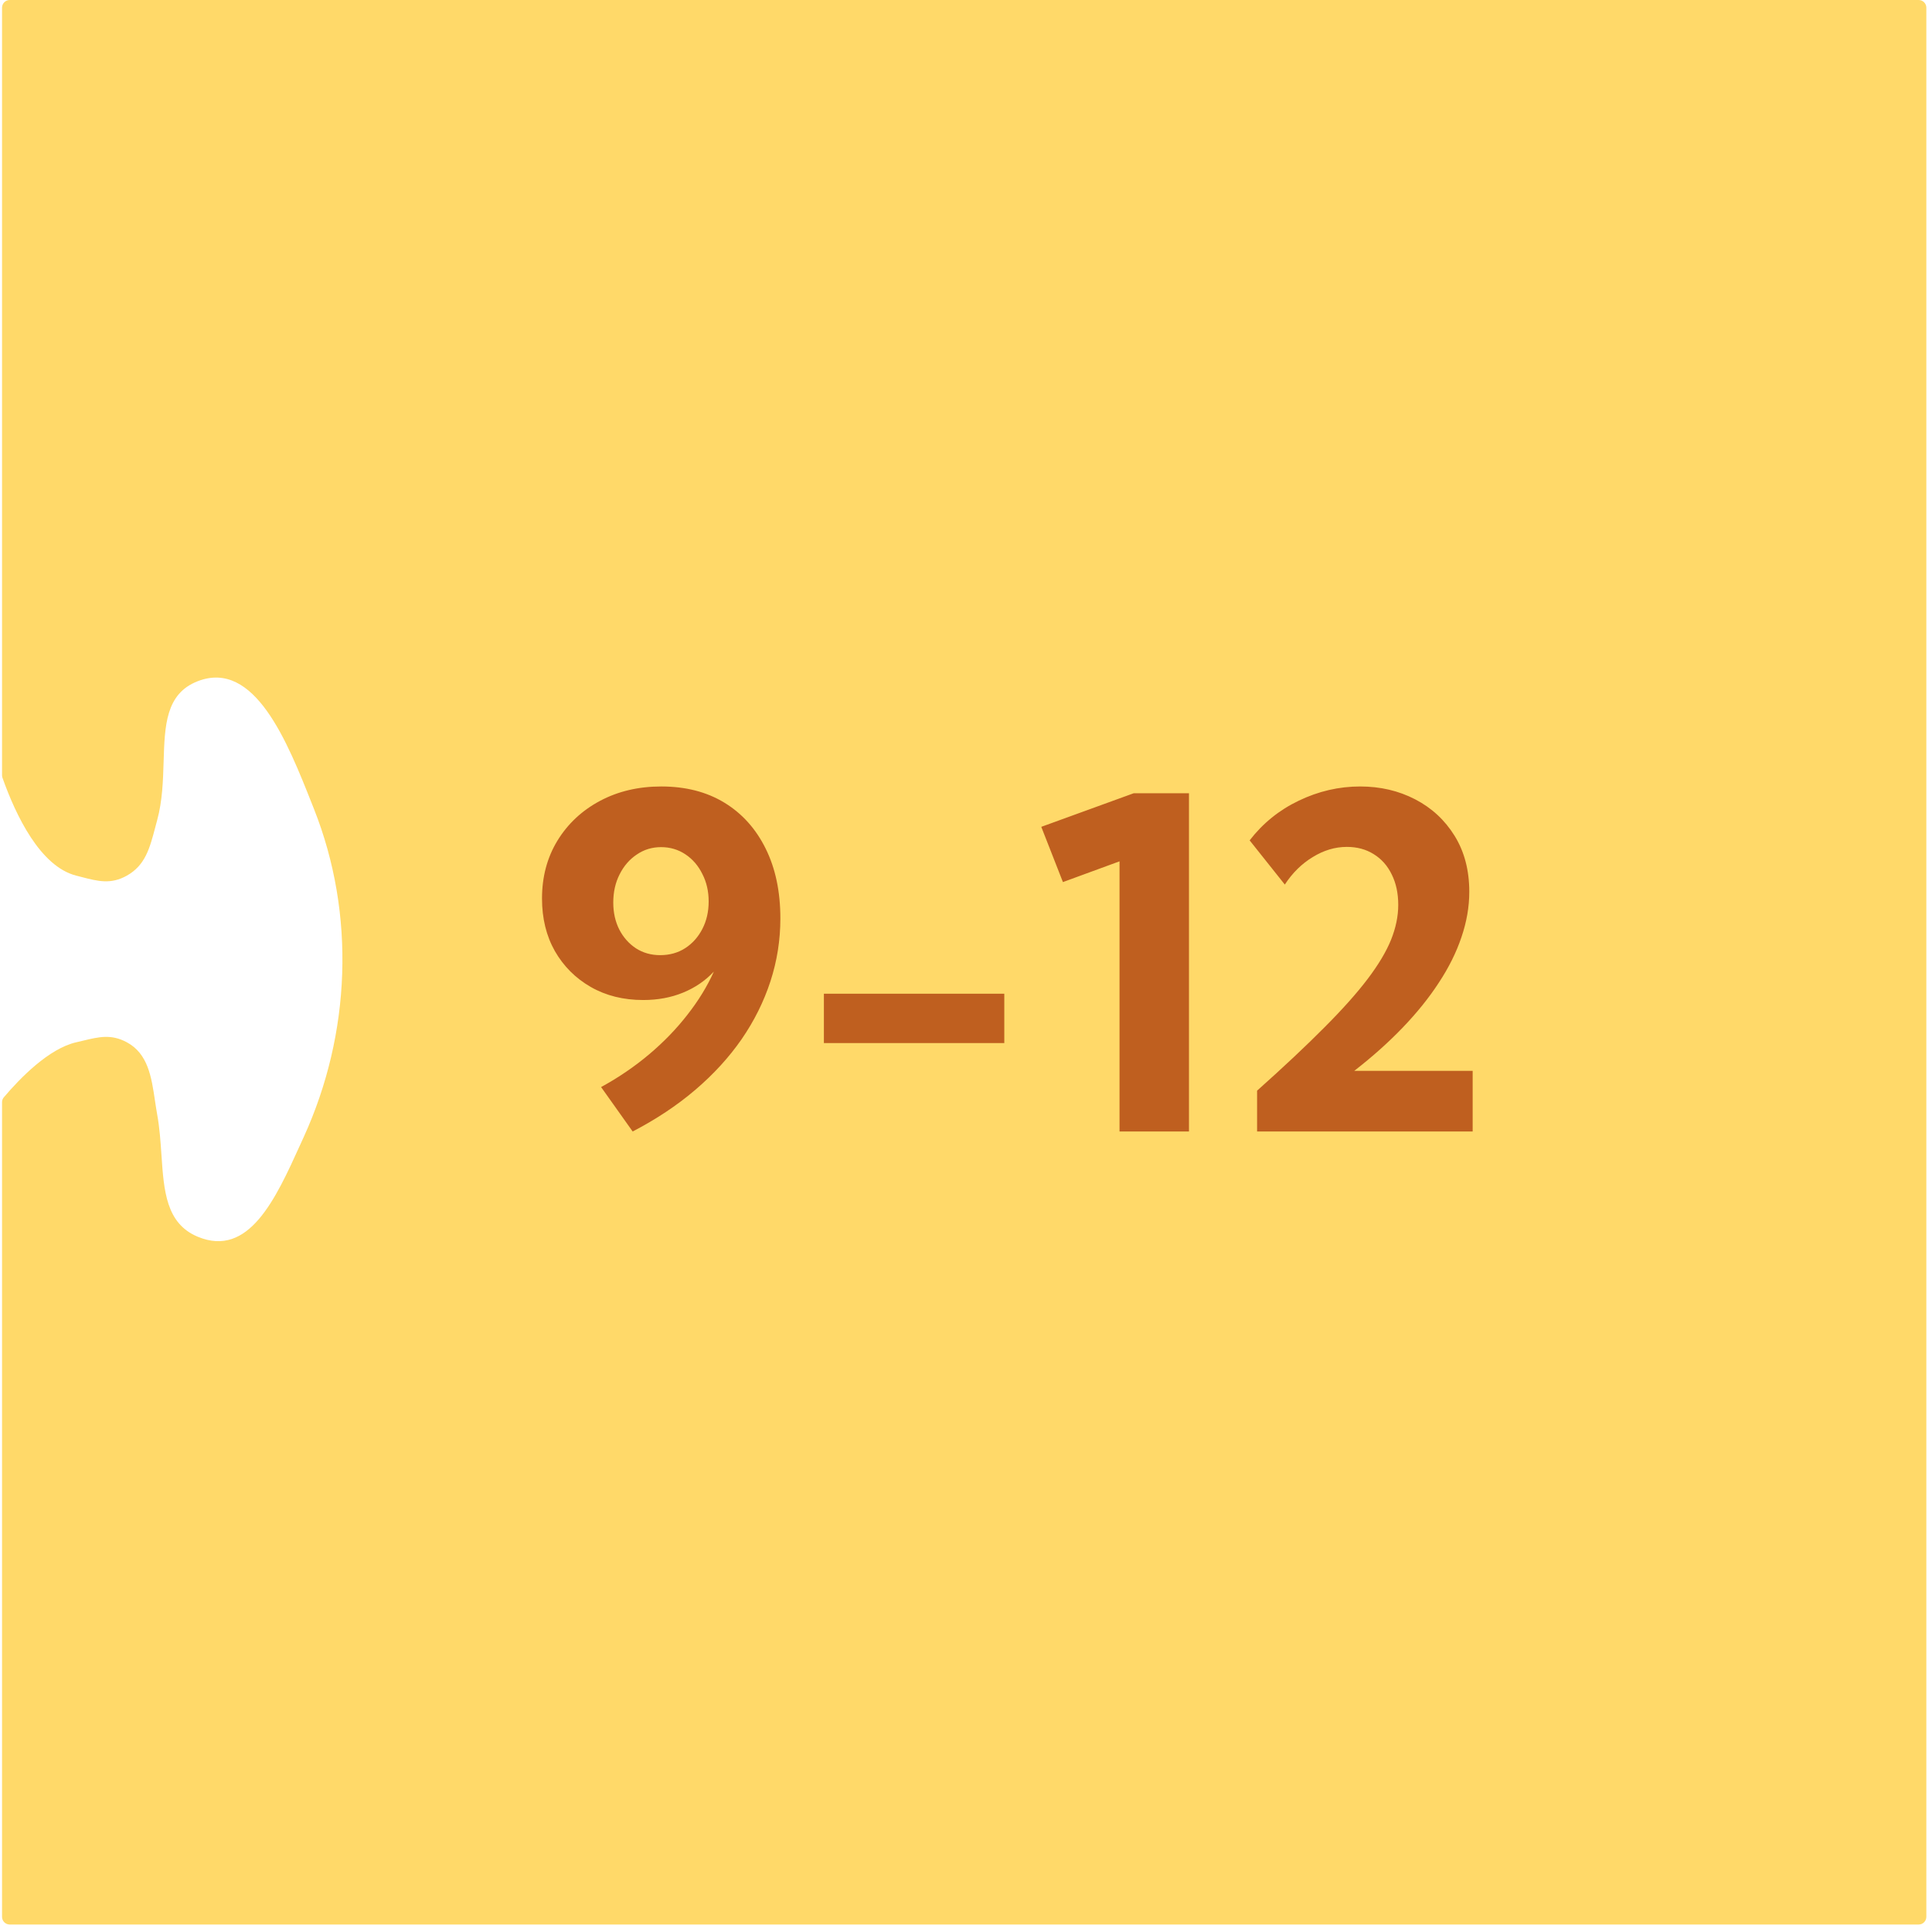 <svg width="251" height="251" viewBox="0 0 251 251" fill="none" xmlns="http://www.w3.org/2000/svg">
<path d="M1.265 0C0.712 1.09523e-06 0.265 0.448 0.265 1V100.718C0.265 100.831 0.284 100.941 0.321 101.048C2.054 105.93 5.222 112.574 9.907 113.761C10.129 113.817 10.345 113.874 10.557 113.929C12.728 114.494 14.396 114.928 16.479 113.761C18.869 112.421 19.451 110.213 20.166 107.501C20.248 107.189 20.332 106.87 20.421 106.545C21.103 104.05 21.182 101.418 21.257 98.94C21.399 94.254 21.524 90.119 25.678 88.504C33.079 85.627 37.35 96.41 40.542 104.47C40.626 104.682 40.709 104.893 40.792 105.102C46.225 118.794 45.567 134.322 39.478 147.678C39.324 148.016 39.169 148.356 39.014 148.698C35.808 155.77 32.328 163.447 25.678 160.668C21.576 158.954 21.29 154.723 20.975 150.045C20.858 148.32 20.738 146.534 20.421 144.791C20.312 144.19 20.221 143.578 20.13 142.968C19.676 139.913 19.227 136.891 16.479 135.41C14.454 134.319 12.852 134.705 10.788 135.202C10.504 135.271 10.211 135.341 9.907 135.41C6.356 136.218 2.623 140.05 0.497 142.56C0.346 142.738 0.265 142.964 0.265 143.198V249.028C0.265 249.58 0.713 250.028 1.265 250.028H249.265C249.817 250.028 250.265 249.58 250.265 249.028V1C250.265 0.448 249.817 2.56692e-08 249.265 0H1.265Z" fill="#FFD969"/>
<path d="M82.194 147L78.092 141.229C80.377 139.979 82.467 138.553 84.362 136.951C86.256 135.35 87.906 133.641 89.313 131.824C90.739 130.008 91.881 128.143 92.74 126.229C91.647 127.4 90.319 128.309 88.756 128.953C87.194 129.598 85.465 129.92 83.571 129.92C80.992 129.92 78.717 129.354 76.744 128.221C74.772 127.088 73.219 125.535 72.086 123.562C70.973 121.59 70.416 119.314 70.416 116.736C70.416 113.924 71.08 111.424 72.408 109.236C73.756 107.029 75.602 105.301 77.946 104.051C80.289 102.801 82.946 102.176 85.914 102.176C89.078 102.176 91.813 102.879 94.117 104.285C96.422 105.691 98.209 107.684 99.479 110.262C100.748 112.82 101.383 115.838 101.383 119.314C101.383 122.127 100.953 124.852 100.094 127.488C99.235 130.125 97.985 132.635 96.344 135.018C94.703 137.381 92.692 139.578 90.309 141.609C87.946 143.621 85.24 145.418 82.194 147ZM85.768 124.09C86.998 124.09 88.082 123.787 89.02 123.182C89.957 122.576 90.7 121.746 91.246 120.691C91.793 119.637 92.067 118.445 92.067 117.117C92.067 115.789 91.793 114.598 91.246 113.543C90.719 112.469 89.987 111.619 89.049 110.994C88.112 110.369 87.057 110.057 85.885 110.057C84.713 110.057 83.658 110.379 82.721 111.023C81.783 111.648 81.041 112.508 80.494 113.602C79.948 114.676 79.674 115.896 79.674 117.264C79.674 118.572 79.938 119.744 80.465 120.779C80.992 121.795 81.715 122.605 82.633 123.211C83.551 123.797 84.596 124.09 85.768 124.09ZM130.475 135.516H107.037V129.1H130.475V135.516ZM154.469 147H145.446V111.902L138.092 114.598L135.28 107.42L147.291 103.055H154.469V147ZM191.324 147H163.317V141.697C166.774 138.611 169.674 135.887 172.018 133.523C174.381 131.16 176.266 129.051 177.672 127.195C179.078 125.34 180.094 123.641 180.719 122.098C181.344 120.535 181.656 119.021 181.656 117.557C181.656 116.053 181.373 114.734 180.807 113.602C180.26 112.469 179.479 111.59 178.463 110.965C177.467 110.34 176.305 110.027 174.977 110.027C173.453 110.027 171.979 110.467 170.553 111.346C169.127 112.205 167.916 113.396 166.92 114.92L162.35 109.178C164.069 106.951 166.198 105.232 168.737 104.021C171.295 102.791 173.951 102.176 176.705 102.176C179.323 102.176 181.705 102.732 183.854 103.846C186.002 104.959 187.711 106.541 188.981 108.592C190.25 110.643 190.885 113.064 190.885 115.857C190.885 117.811 190.543 119.783 189.86 121.775C189.196 123.748 188.219 125.711 186.93 127.664C185.66 129.617 184.098 131.561 182.242 133.494C180.406 135.408 178.307 137.283 175.944 139.119H191.324V147Z" fill="#BF5F1F"/>
</svg>
